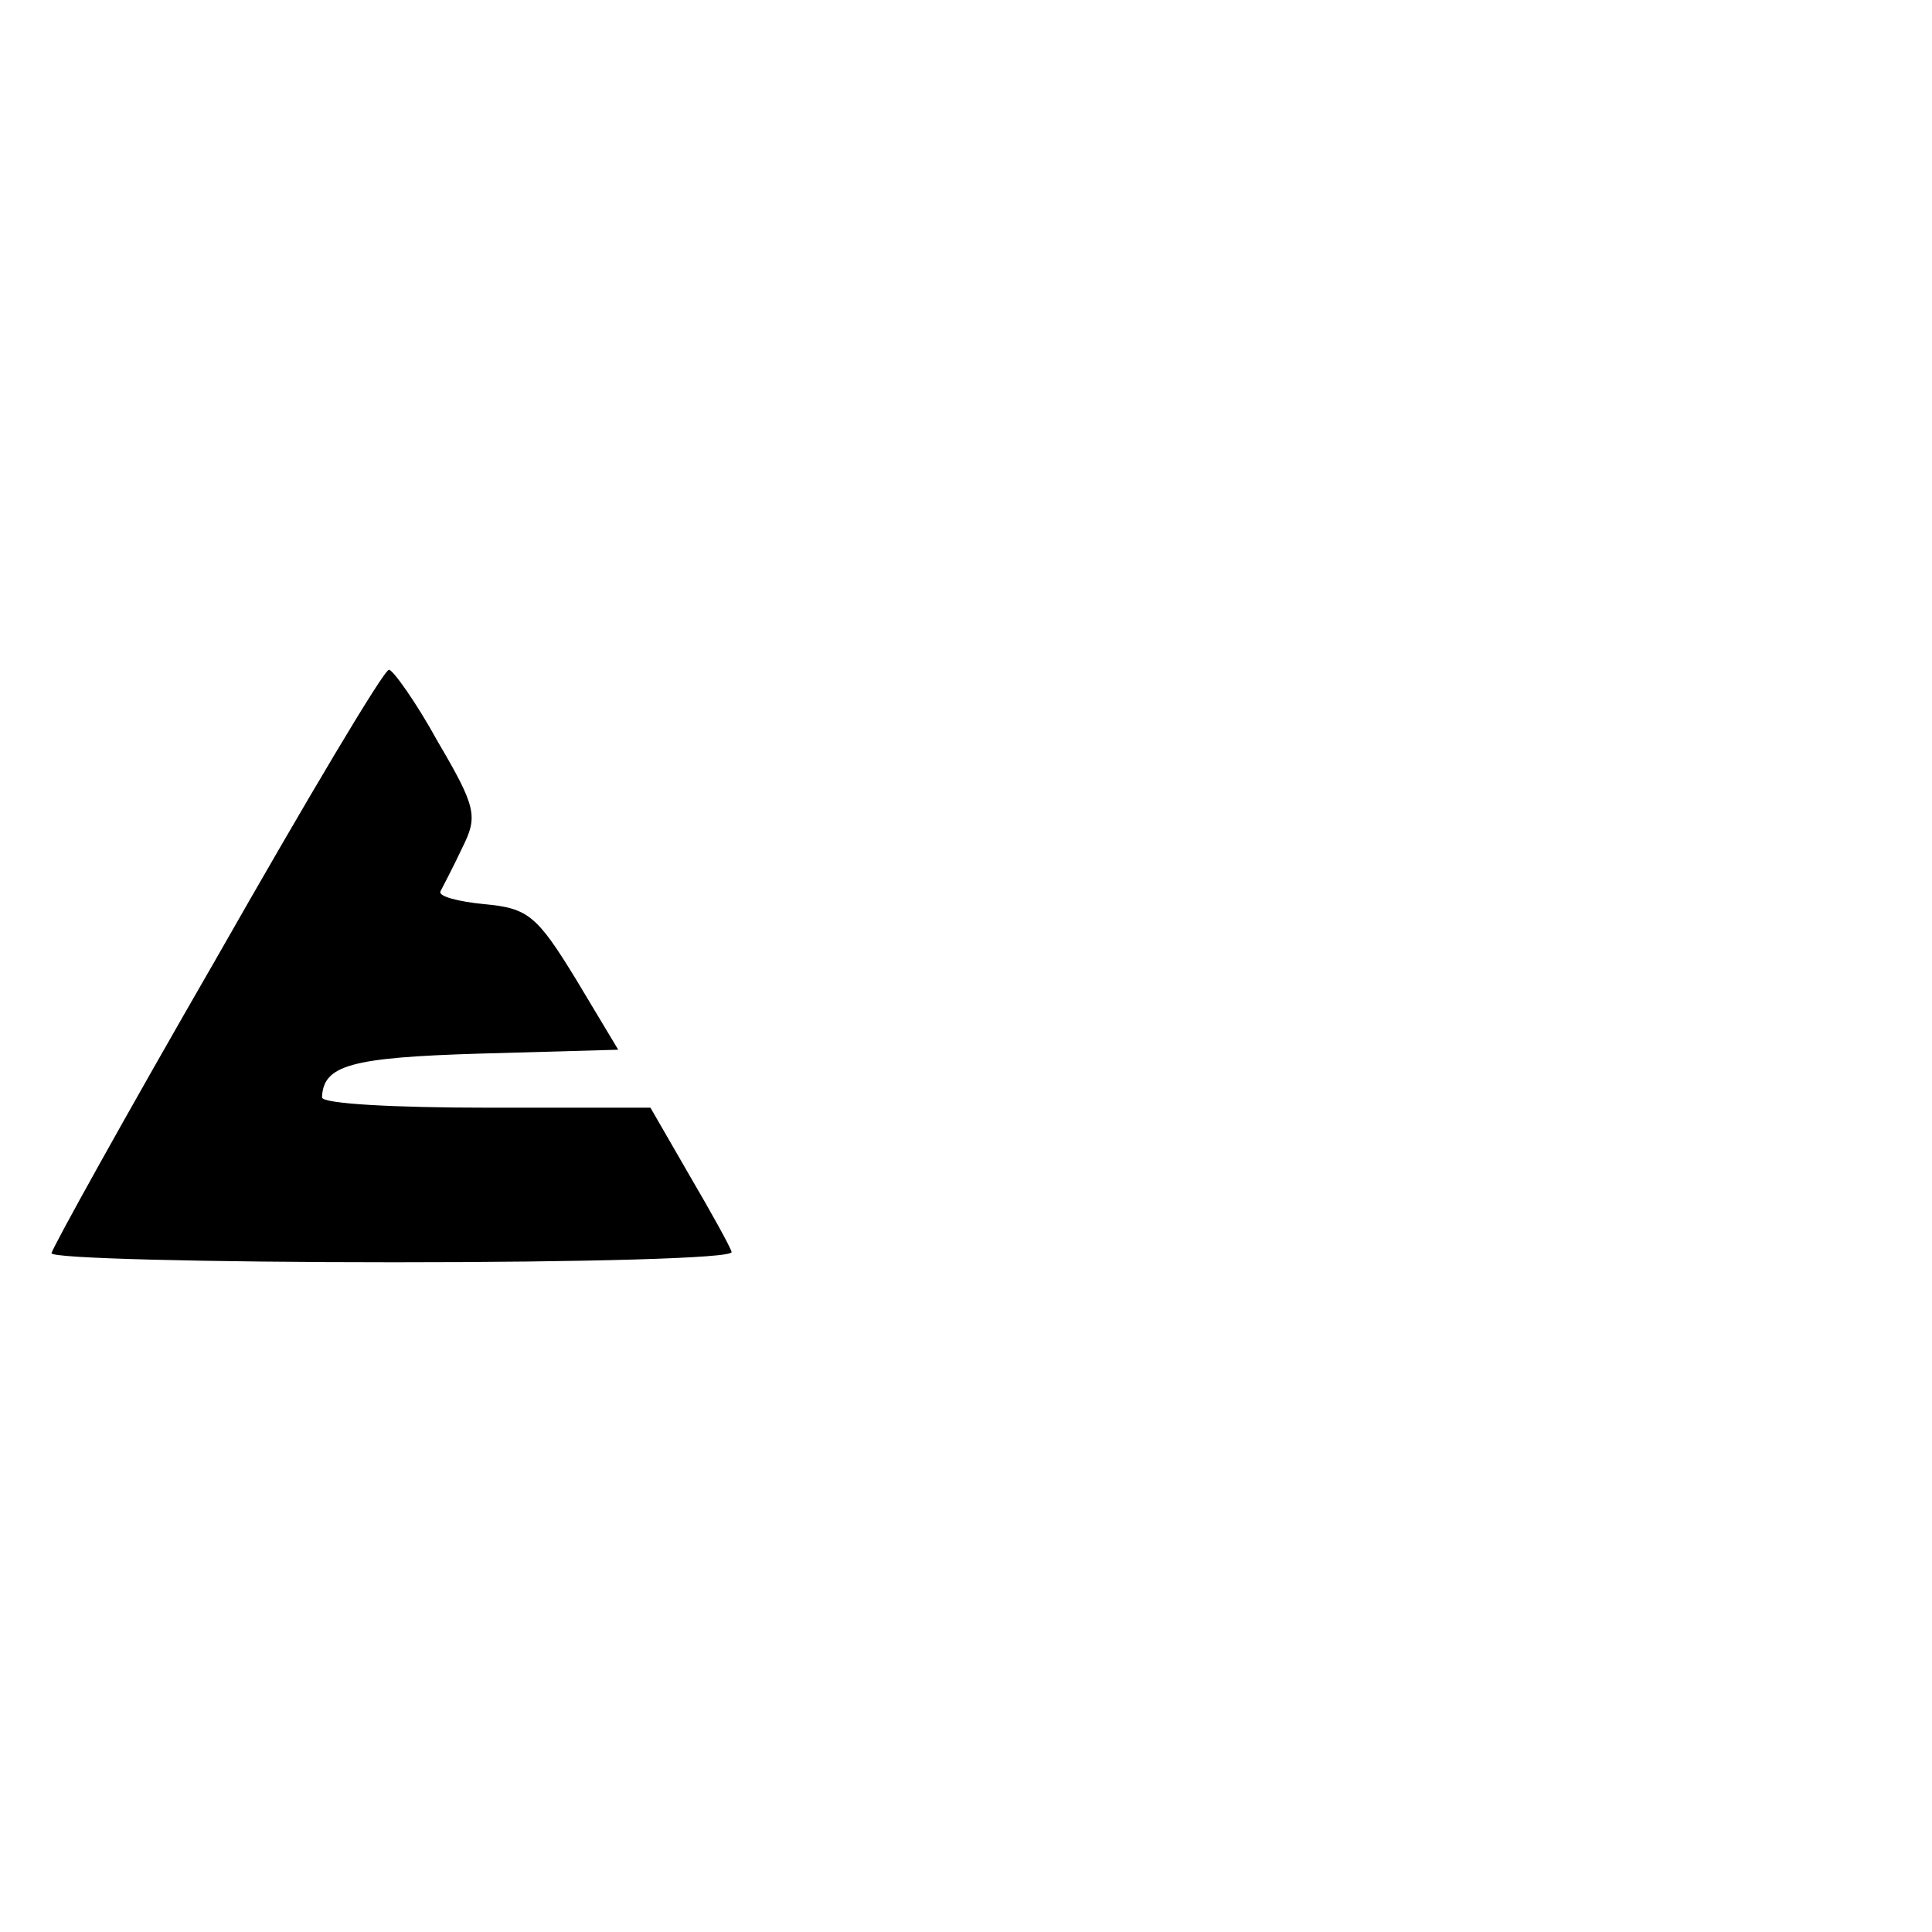 <?xml version="1.0" standalone="no"?>
<!DOCTYPE svg PUBLIC "-//W3C//DTD SVG 20010904//EN"
 "http://www.w3.org/TR/2001/REC-SVG-20010904/DTD/svg10.dtd">
<svg version="1.0" xmlns="http://www.w3.org/2000/svg"
 width="150pt" height="150pt" viewBox="0 0 150 150"
 preserveAspectRatio="xMidYMid meet">
<g transform="translate(0,150) scale(0.1,-0.1)"
fill="#000000" stroke="none">
<path d="M168 756 c-71 -123 -128 -226 -128 -229 0 -4 120 -7 266 -7 146 0
264 3 262 8 -1 4 -16 31 -33 60 l-30 52 -127 0 c-71 0 -128 3 -128 8 1 25 22
31 123 34 l107 3 -33 55 c-30 49 -37 55 -71 58 -20 2 -36 6 -34 10 2 4 10 19
17 34 12 24 11 31 -19 82 -17 31 -35 56 -38 56 -4 0 -64 -101 -134 -224z"/>
</g>
</svg>
